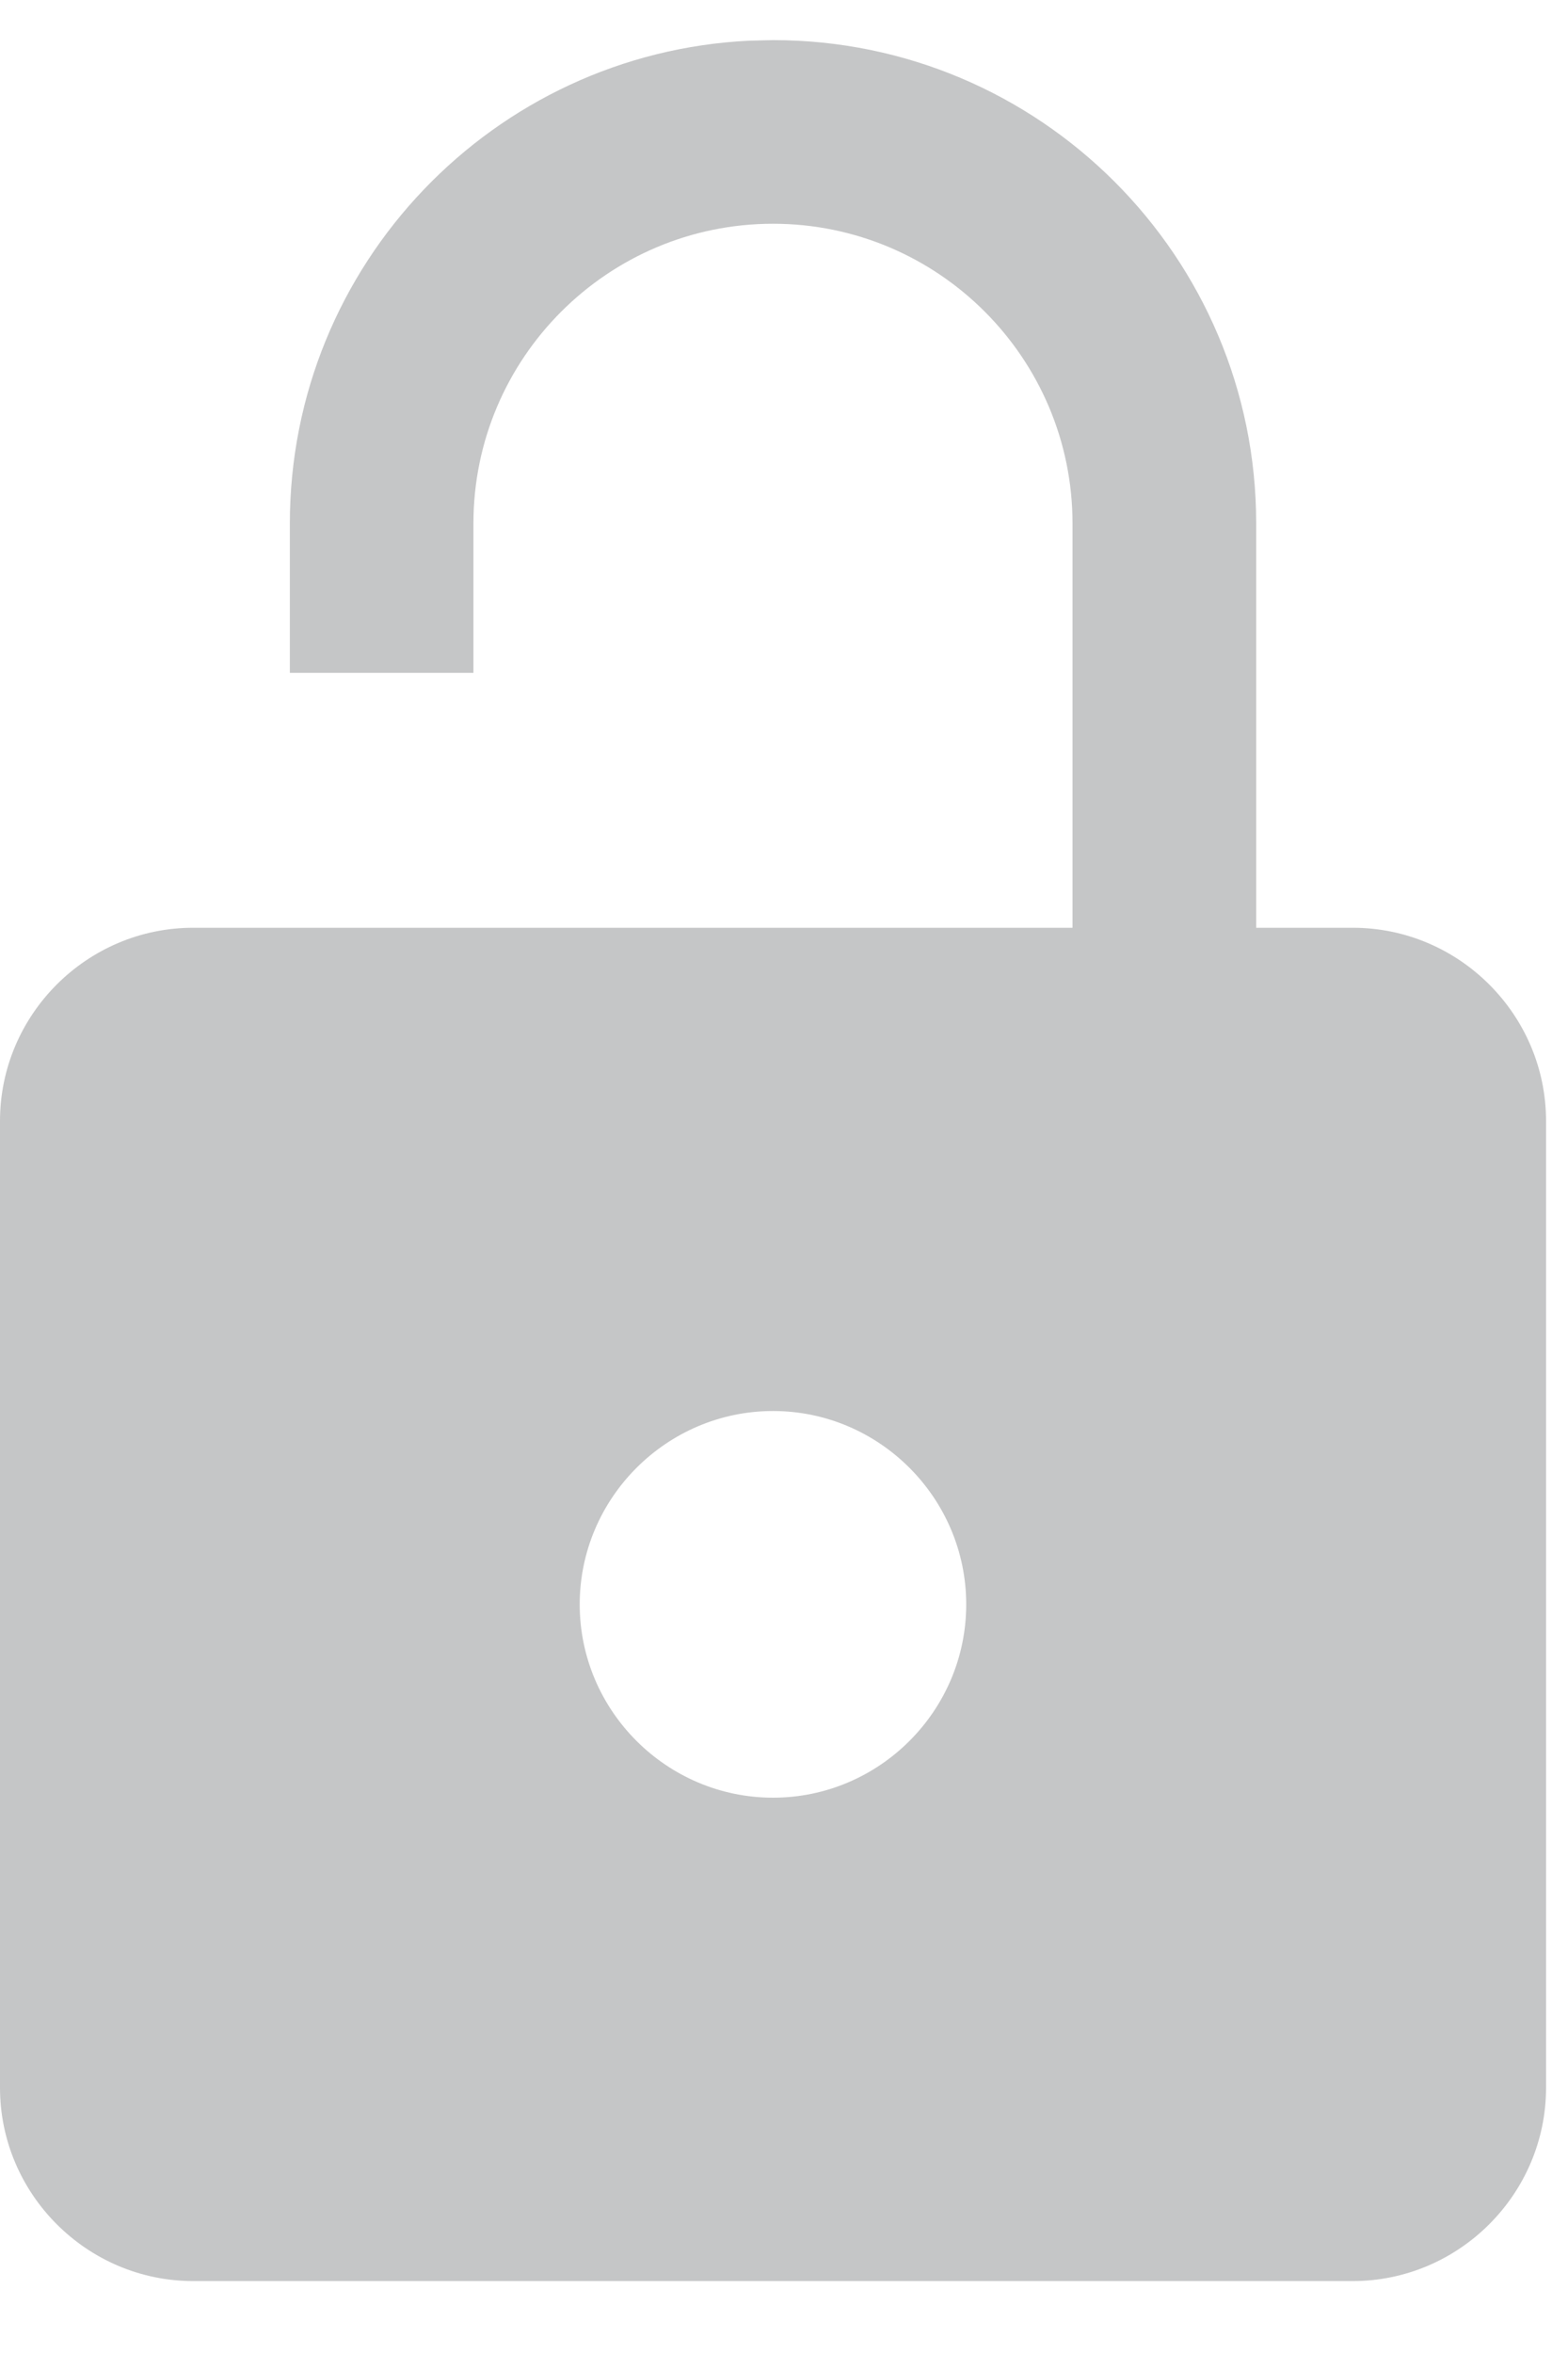<svg
  class="lock-icon"
  width="12px"
  height="18px"
  viewBox="0 0 14 21"
  version="1.1"
  xmlns="http://www.w3.org/2000/svg"
  xmlns:xlink="http://www.w3.org/1999/xlink"
>
  <g
    id="Design"
    stroke="none"
    stroke-width="1"
    fill="none"
    fill-rule="evenodd"
    opacity="0.3"
  >
    <g
      id="1.3-Creditlock-Expand-Desktop"
      transform="translate(-720, -711)"
      fill="#3E3F42"
      fill-rule="nonzero"
    >
      <g
        id="accounts"
        transform="translate(164.5, 616)"
      >
        <g
          id="Group-2"
          transform="translate(0.5, 44)"
        >
          <g
            id="row"
            transform="translate(0, 35)"
          >
            <path
              d="M564.576,24.28 L564.576,20.672 C564.576,19.196 563.377,17.997 561.902,17.997 C560.427,17.997 559.227,19.196 559.227,20.672 L559.227,20.672 L559.227,22.005 L557.588,22.005 L557.588,20.672 C557.588,18.361 559.409,16.472 561.693,16.363 L561.902,16.358 C564.283,16.358 566.216,18.291 566.216,20.672 L566.216,20.672 L566.216,24.28 L567.078,24.28 C568.027,24.28 568.804,25.056 568.804,26.005 L568.804,26.005 L568.804,34.632 C568.804,35.581 568.027,36.358 567.078,36.358 L567.078,36.358 L556.725,36.358 C555.776,36.358 555,35.581 555,34.632 L555,34.632 L555,26.005 C555,25.056 555.776,24.28 556.725,24.28 L556.725,24.28 L564.576,24.28 Z M561.902,28.593 C560.953,28.593 560.176,29.37 560.176,30.319 C560.176,31.268 560.953,32.044 561.902,32.044 C562.851,32.044 563.627,31.268 563.627,30.319 C563.627,29.37 562.851,28.593 561.902,28.593 Z"
              id="unlock_icon-copy"
            ></path>
          </g>
        </g>
      </g>
    </g>
  </g>
</svg>
